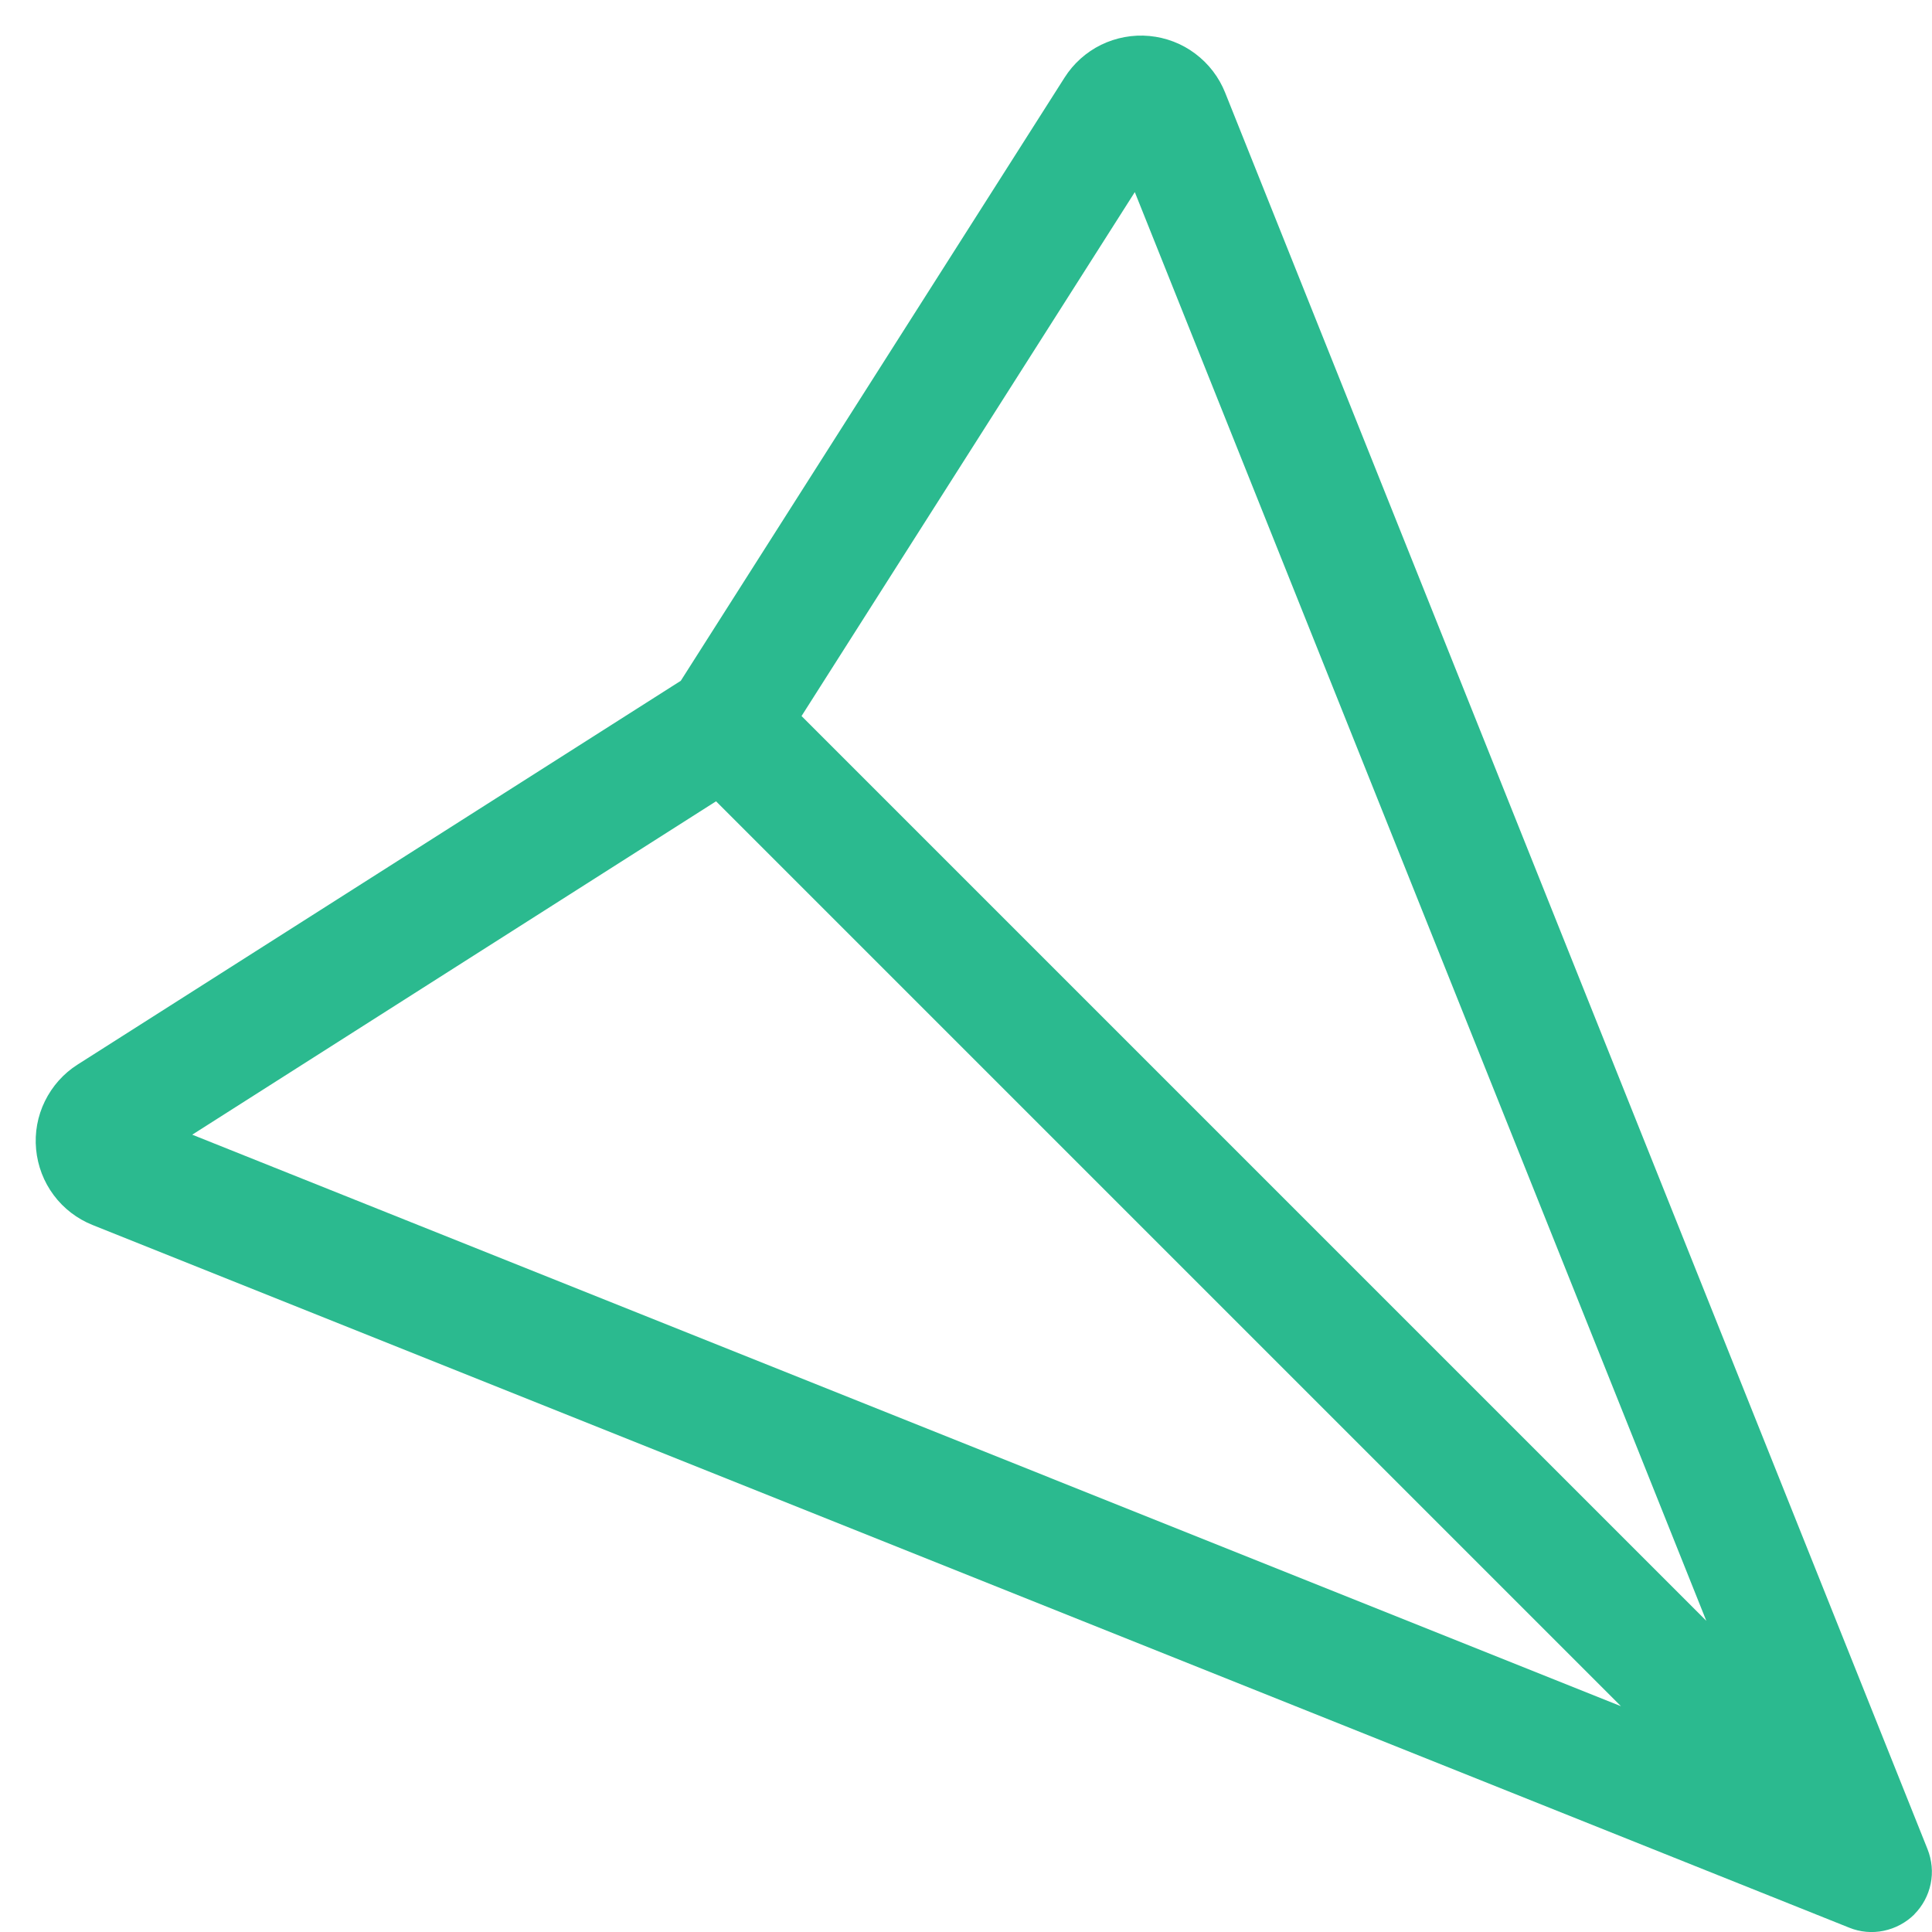 <svg width="16" height="16" viewBox="0 0 16 16" fill="none" xmlns="http://www.w3.org/2000/svg">
<path d="M15.854 15.854C15.784 15.923 15.696 15.97 15.6 15.99C15.504 16.01 15.405 16.001 15.314 15.964L0.767 10.145C0.639 10.094 0.527 10.008 0.445 9.898C0.362 9.787 0.312 9.656 0.299 9.518C0.286 9.381 0.311 9.243 0.372 9.119C0.433 8.995 0.526 8.89 0.643 8.816L5.638 5.638L8.816 0.643C8.89 0.526 8.995 0.432 9.119 0.371C9.243 0.311 9.381 0.285 9.519 0.298C9.656 0.311 9.788 0.361 9.898 0.444C10.009 0.527 10.095 0.639 10.146 0.767L15.963 15.314C15.999 15.405 16.009 15.505 15.989 15.601C15.969 15.697 15.922 15.785 15.853 15.854H15.854ZM5.93 6.636L1.592 9.397L13.424 14.13L5.93 6.636ZM14.131 13.423L9.398 1.591L6.638 5.93L14.131 13.423Z" fill="#2BBA8F"/>
</svg>
